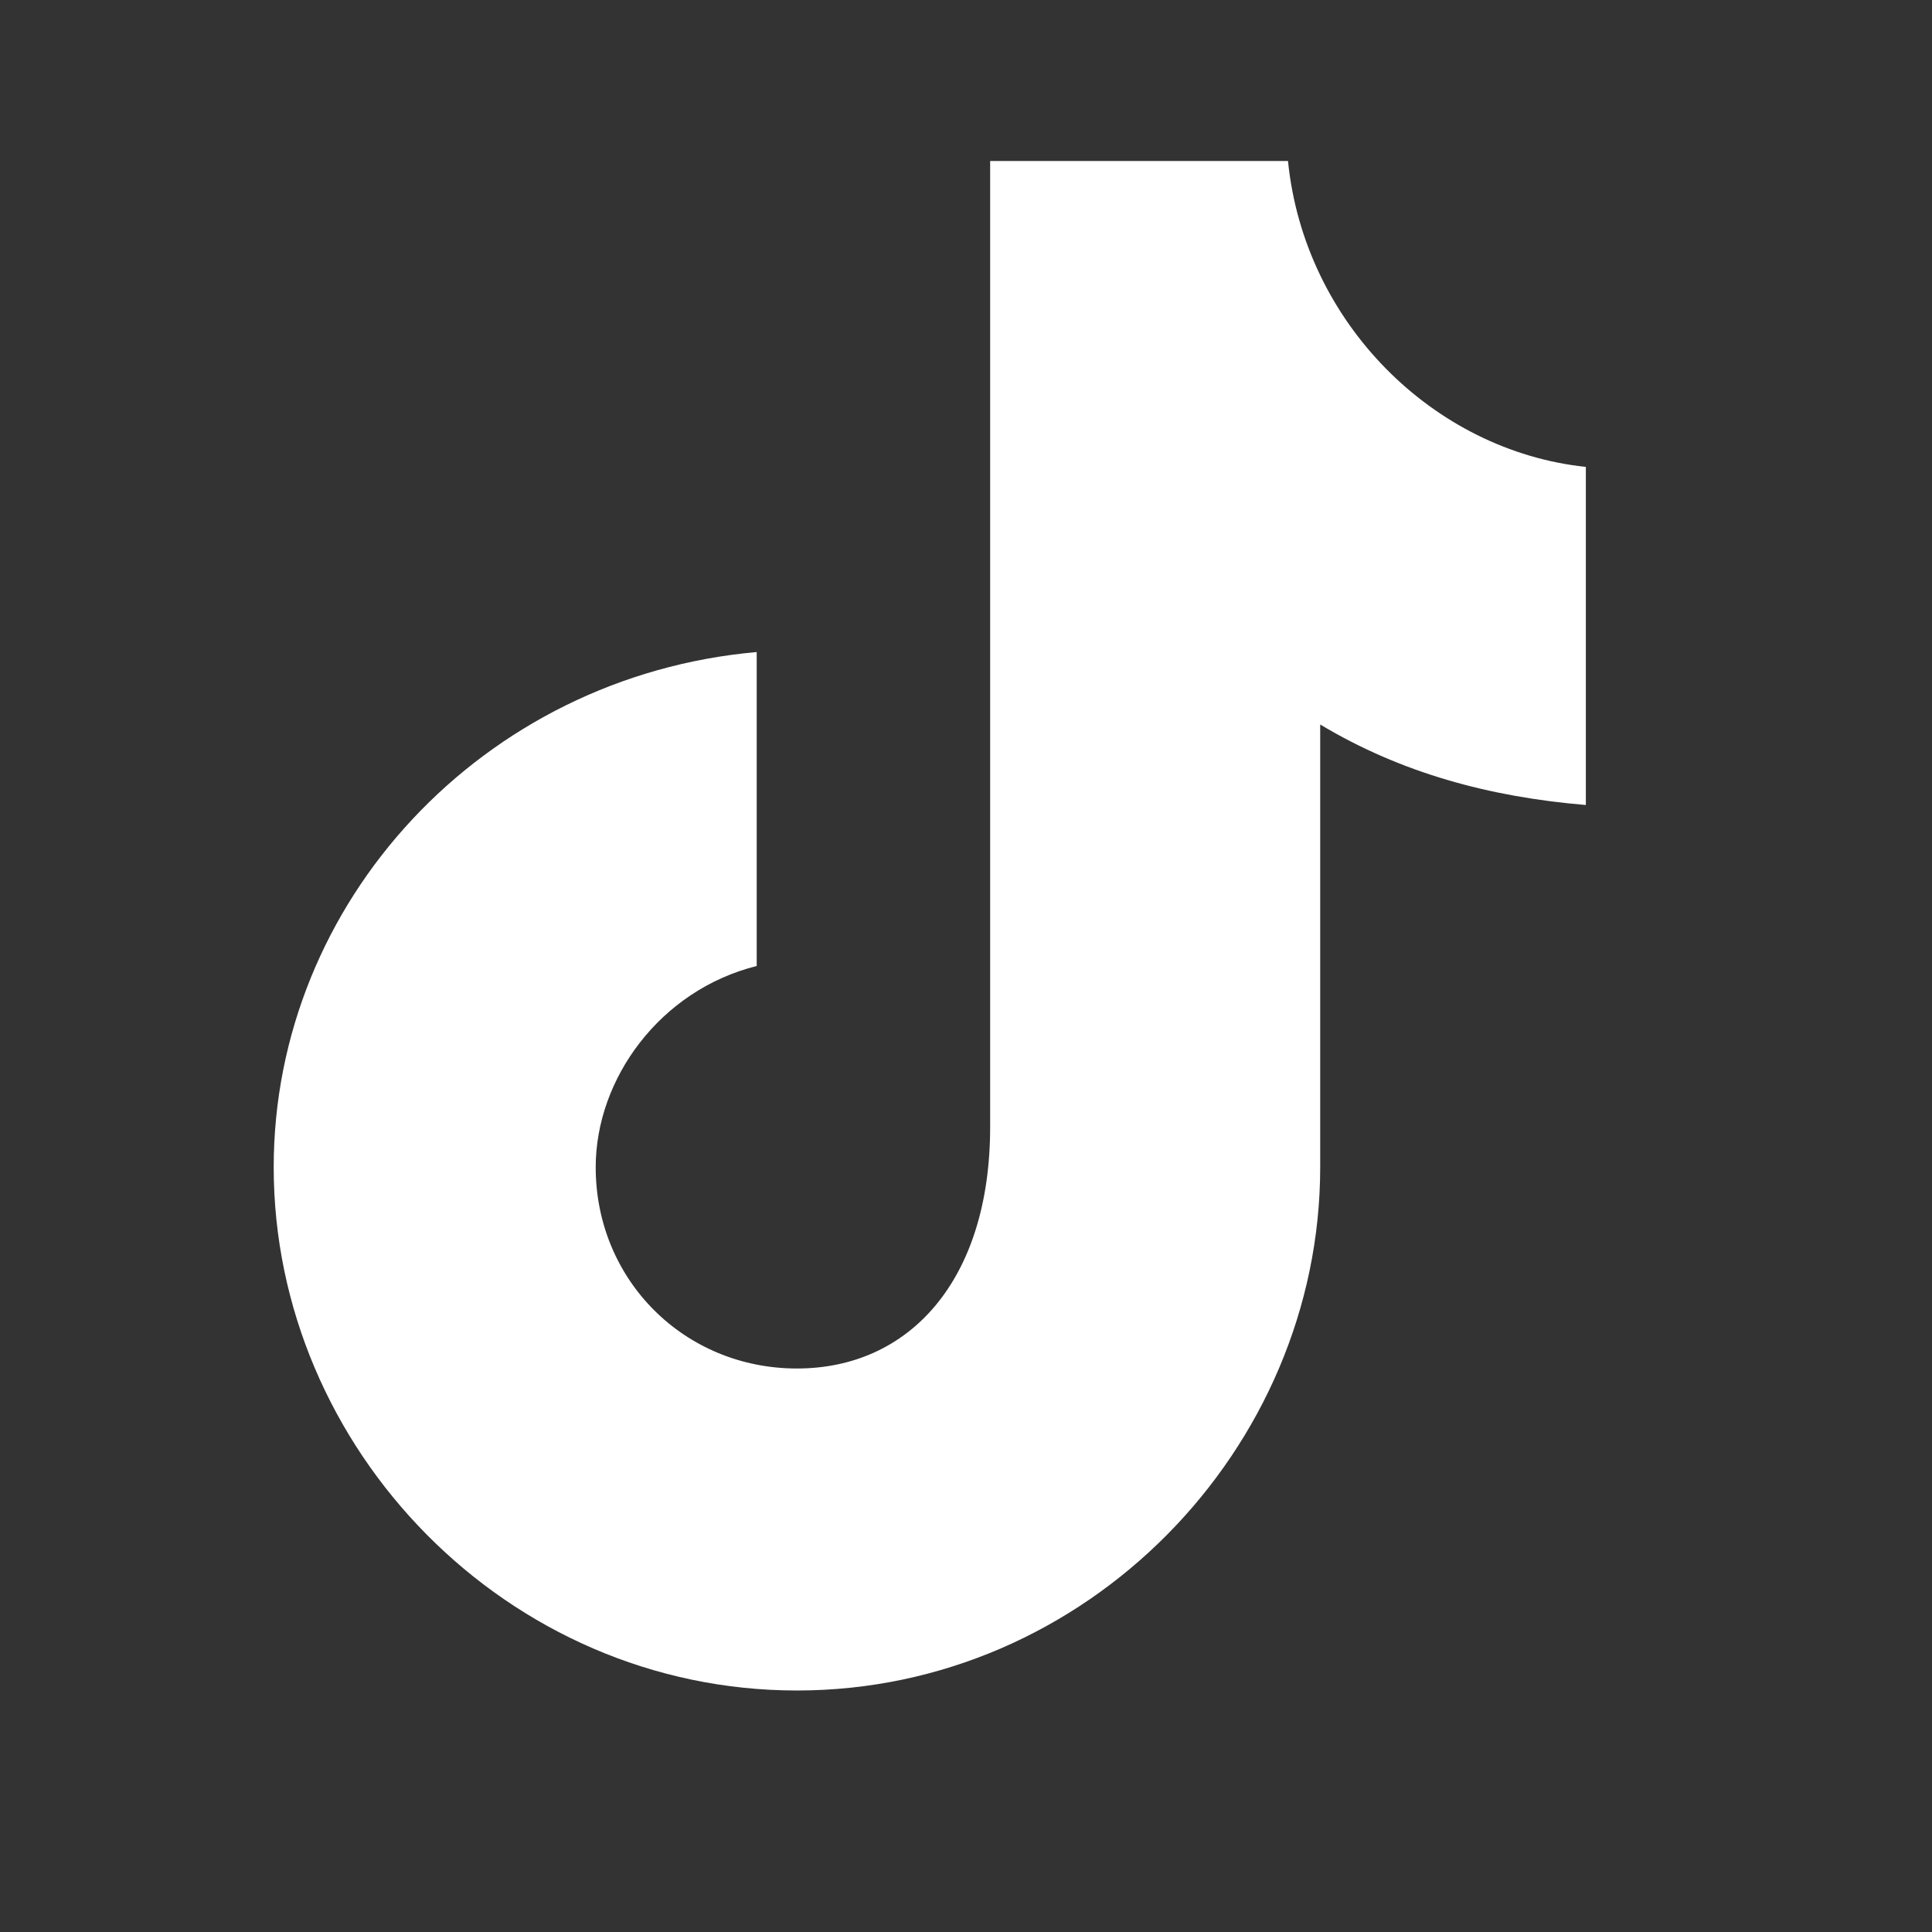 <svg xmlns="http://www.w3.org/2000/svg" fill="white" viewBox="0 0 24 24"><rect x="0" y="0" width="24" height="24" fill="#333333" stroke="none"/><path d="M12.3 2H16c.2 2 1.8 3.6 3.7 3.8V10c-1.2-.1-2.3-.4-3.3-1v5.5c0 3.5-2.9 6.5-6.5 6.5S3.4 18 3.4 14.5c0-3.3 2.6-6.1 6-6.4V12c-1.2.3-2 1.4-2 2.5 0 1.4 1.1 2.5 2.5 2.5S12.3 15.9 12.3 14V2z"/></svg>